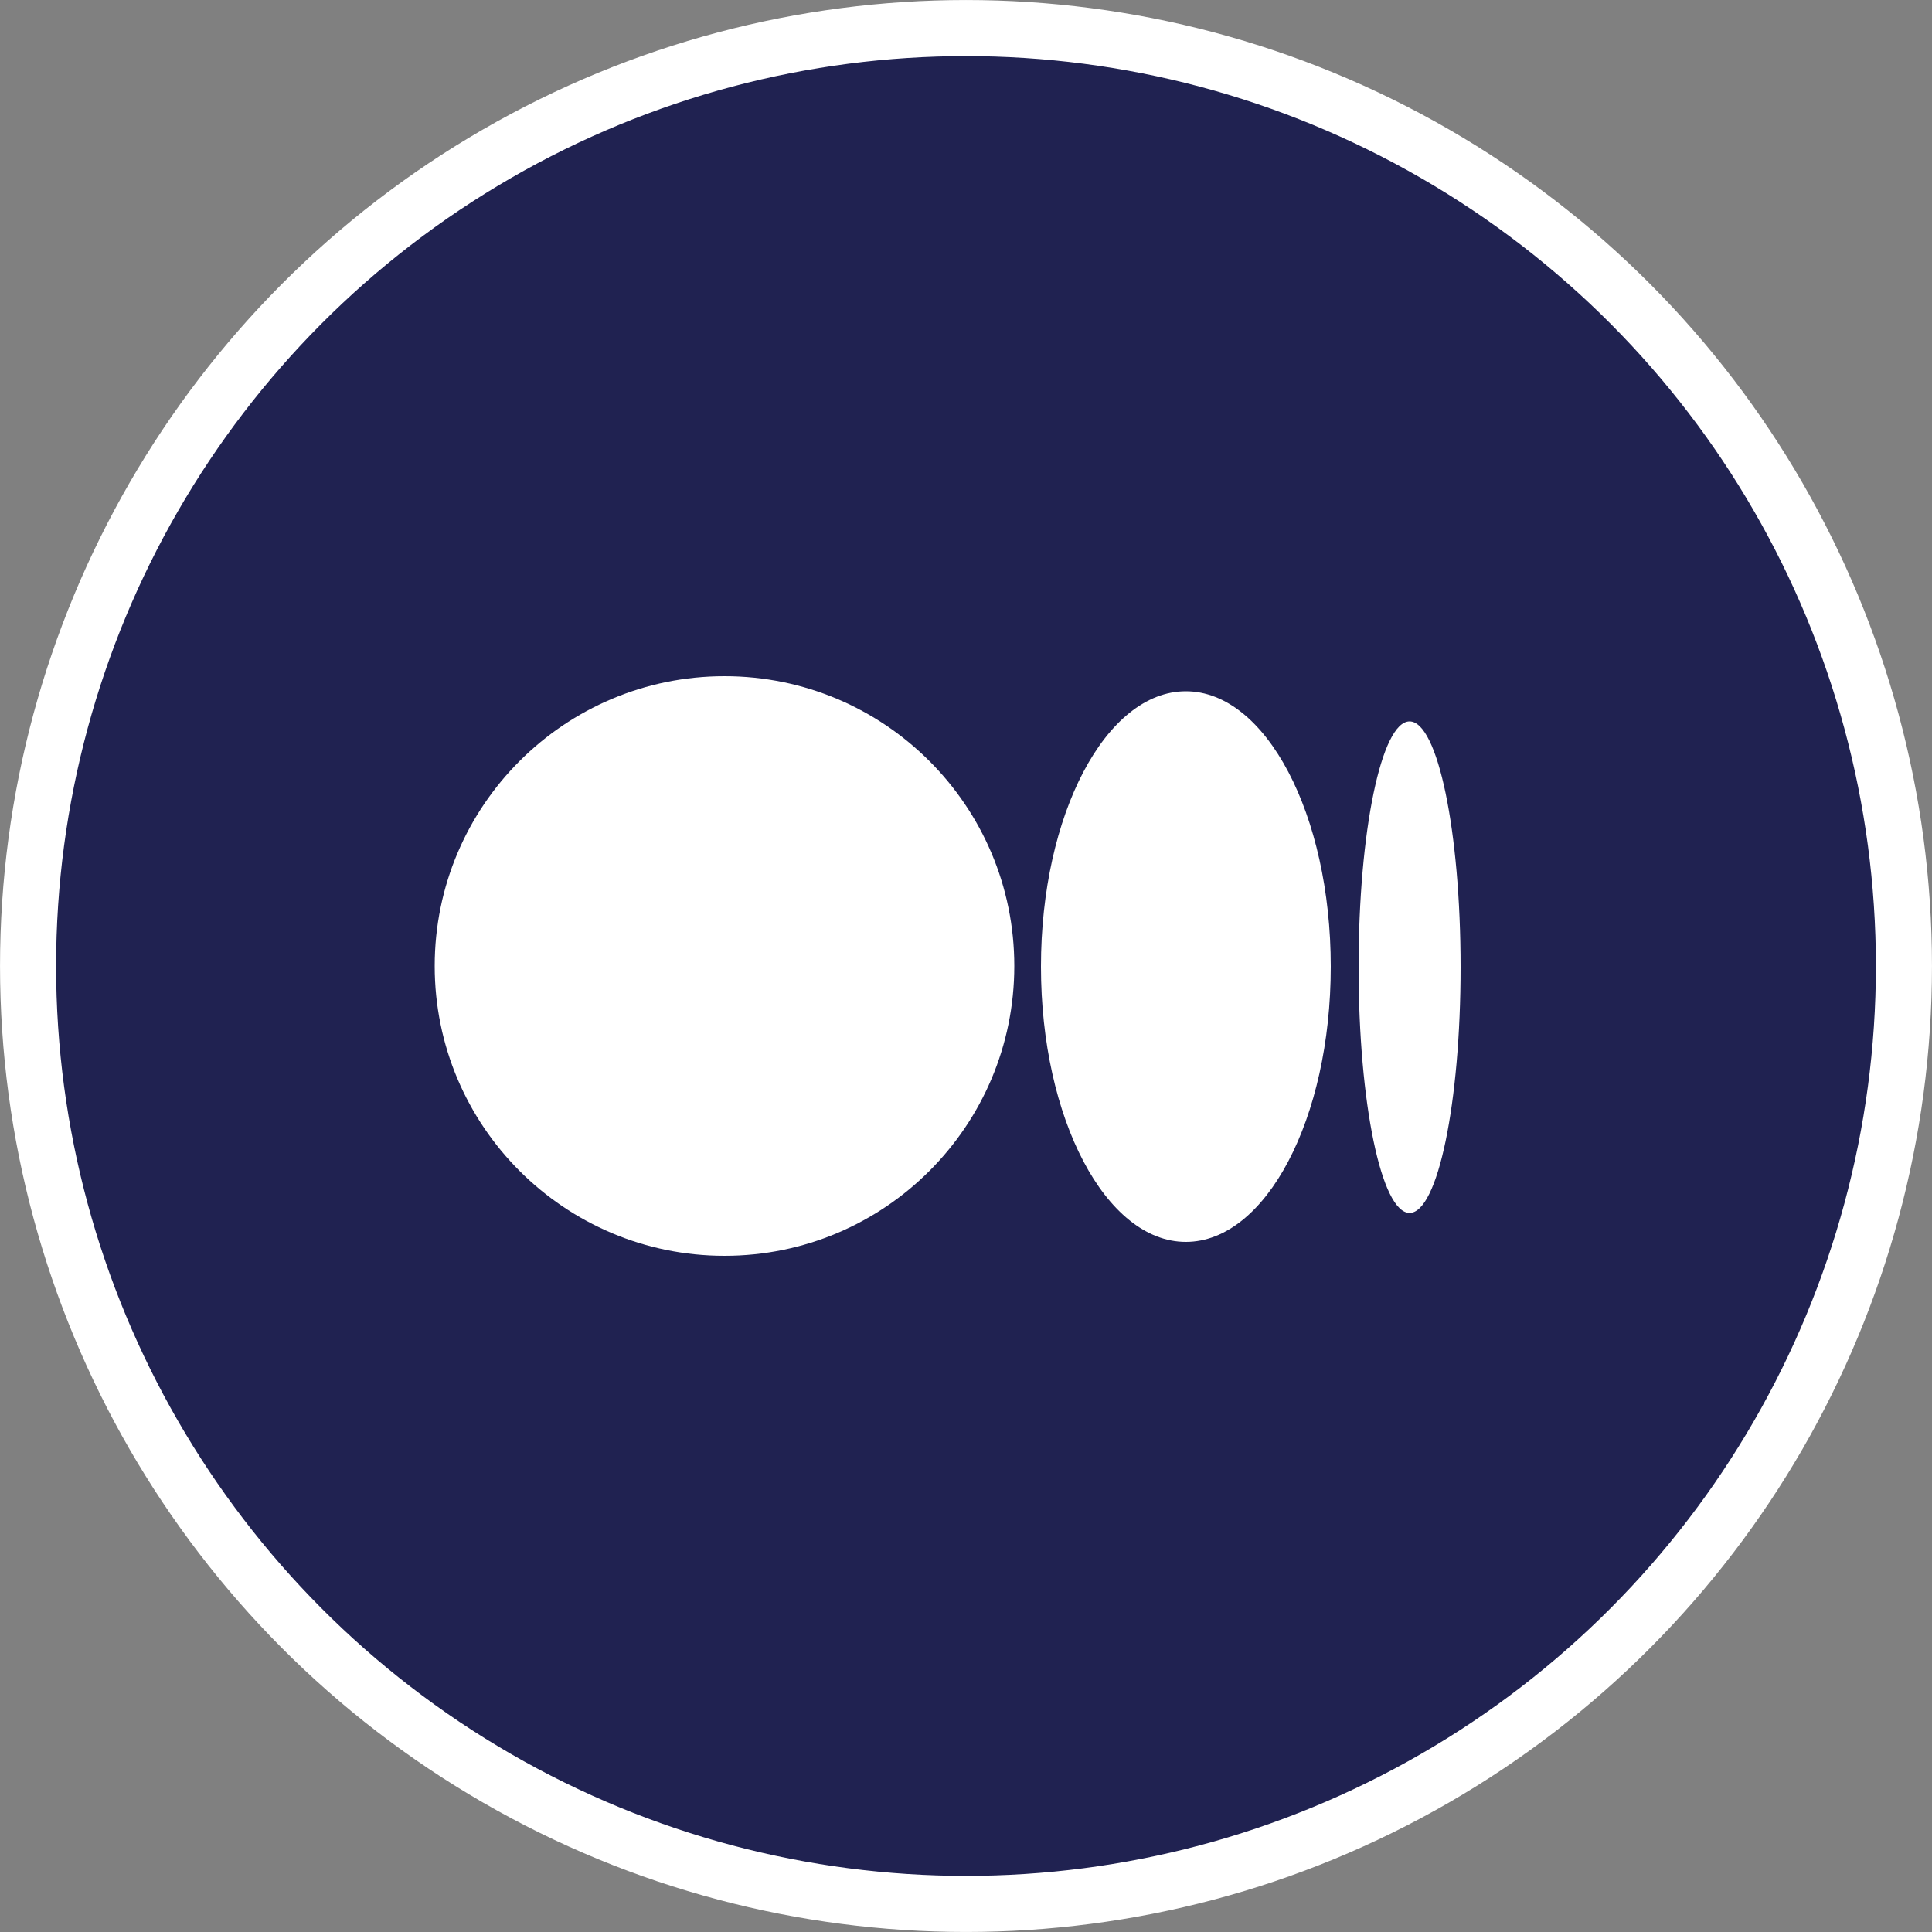 <svg width="40" height="40" viewBox="0 0 40 40" fill="none" xmlns="http://www.w3.org/2000/svg">
<rect x="0" y="0" width="40" height="40" fill="#808080" stroke="none"/>
<circle cx="20" cy="20" r="19.419" fill="#202251" stroke="white" stroke-width="1.161"/>
<g clip-path="url(#clip0)">
<path d="M15 26C18.314 26 21 23.314 21 20C21 16.686 18.314 14 15 14C11.686 14 9 16.686 9 20C9 23.314 11.686 26 15 26Z" fill="white"/>
<path d="M24.552 25.712C26.209 25.712 27.552 23.16 27.552 20.012C27.552 16.864 26.209 14.312 24.552 14.312C22.895 14.312 21.552 16.864 21.552 20.012C21.552 23.16 22.895 25.712 24.552 25.712Z" fill="white"/>
<path d="M29.184 25.112C29.767 25.112 30.24 22.834 30.24 20.024C30.24 17.214 29.767 14.936 29.184 14.936C28.601 14.936 28.128 17.214 28.128 20.024C28.128 22.834 28.601 25.112 29.184 25.112Z" fill="white"/>
</g>
<defs>
<clipPath id="clip0">
<rect width="21.24" height="12" fill="white" transform="translate(9 14)"/>
</clipPath>
</defs>
</svg>
